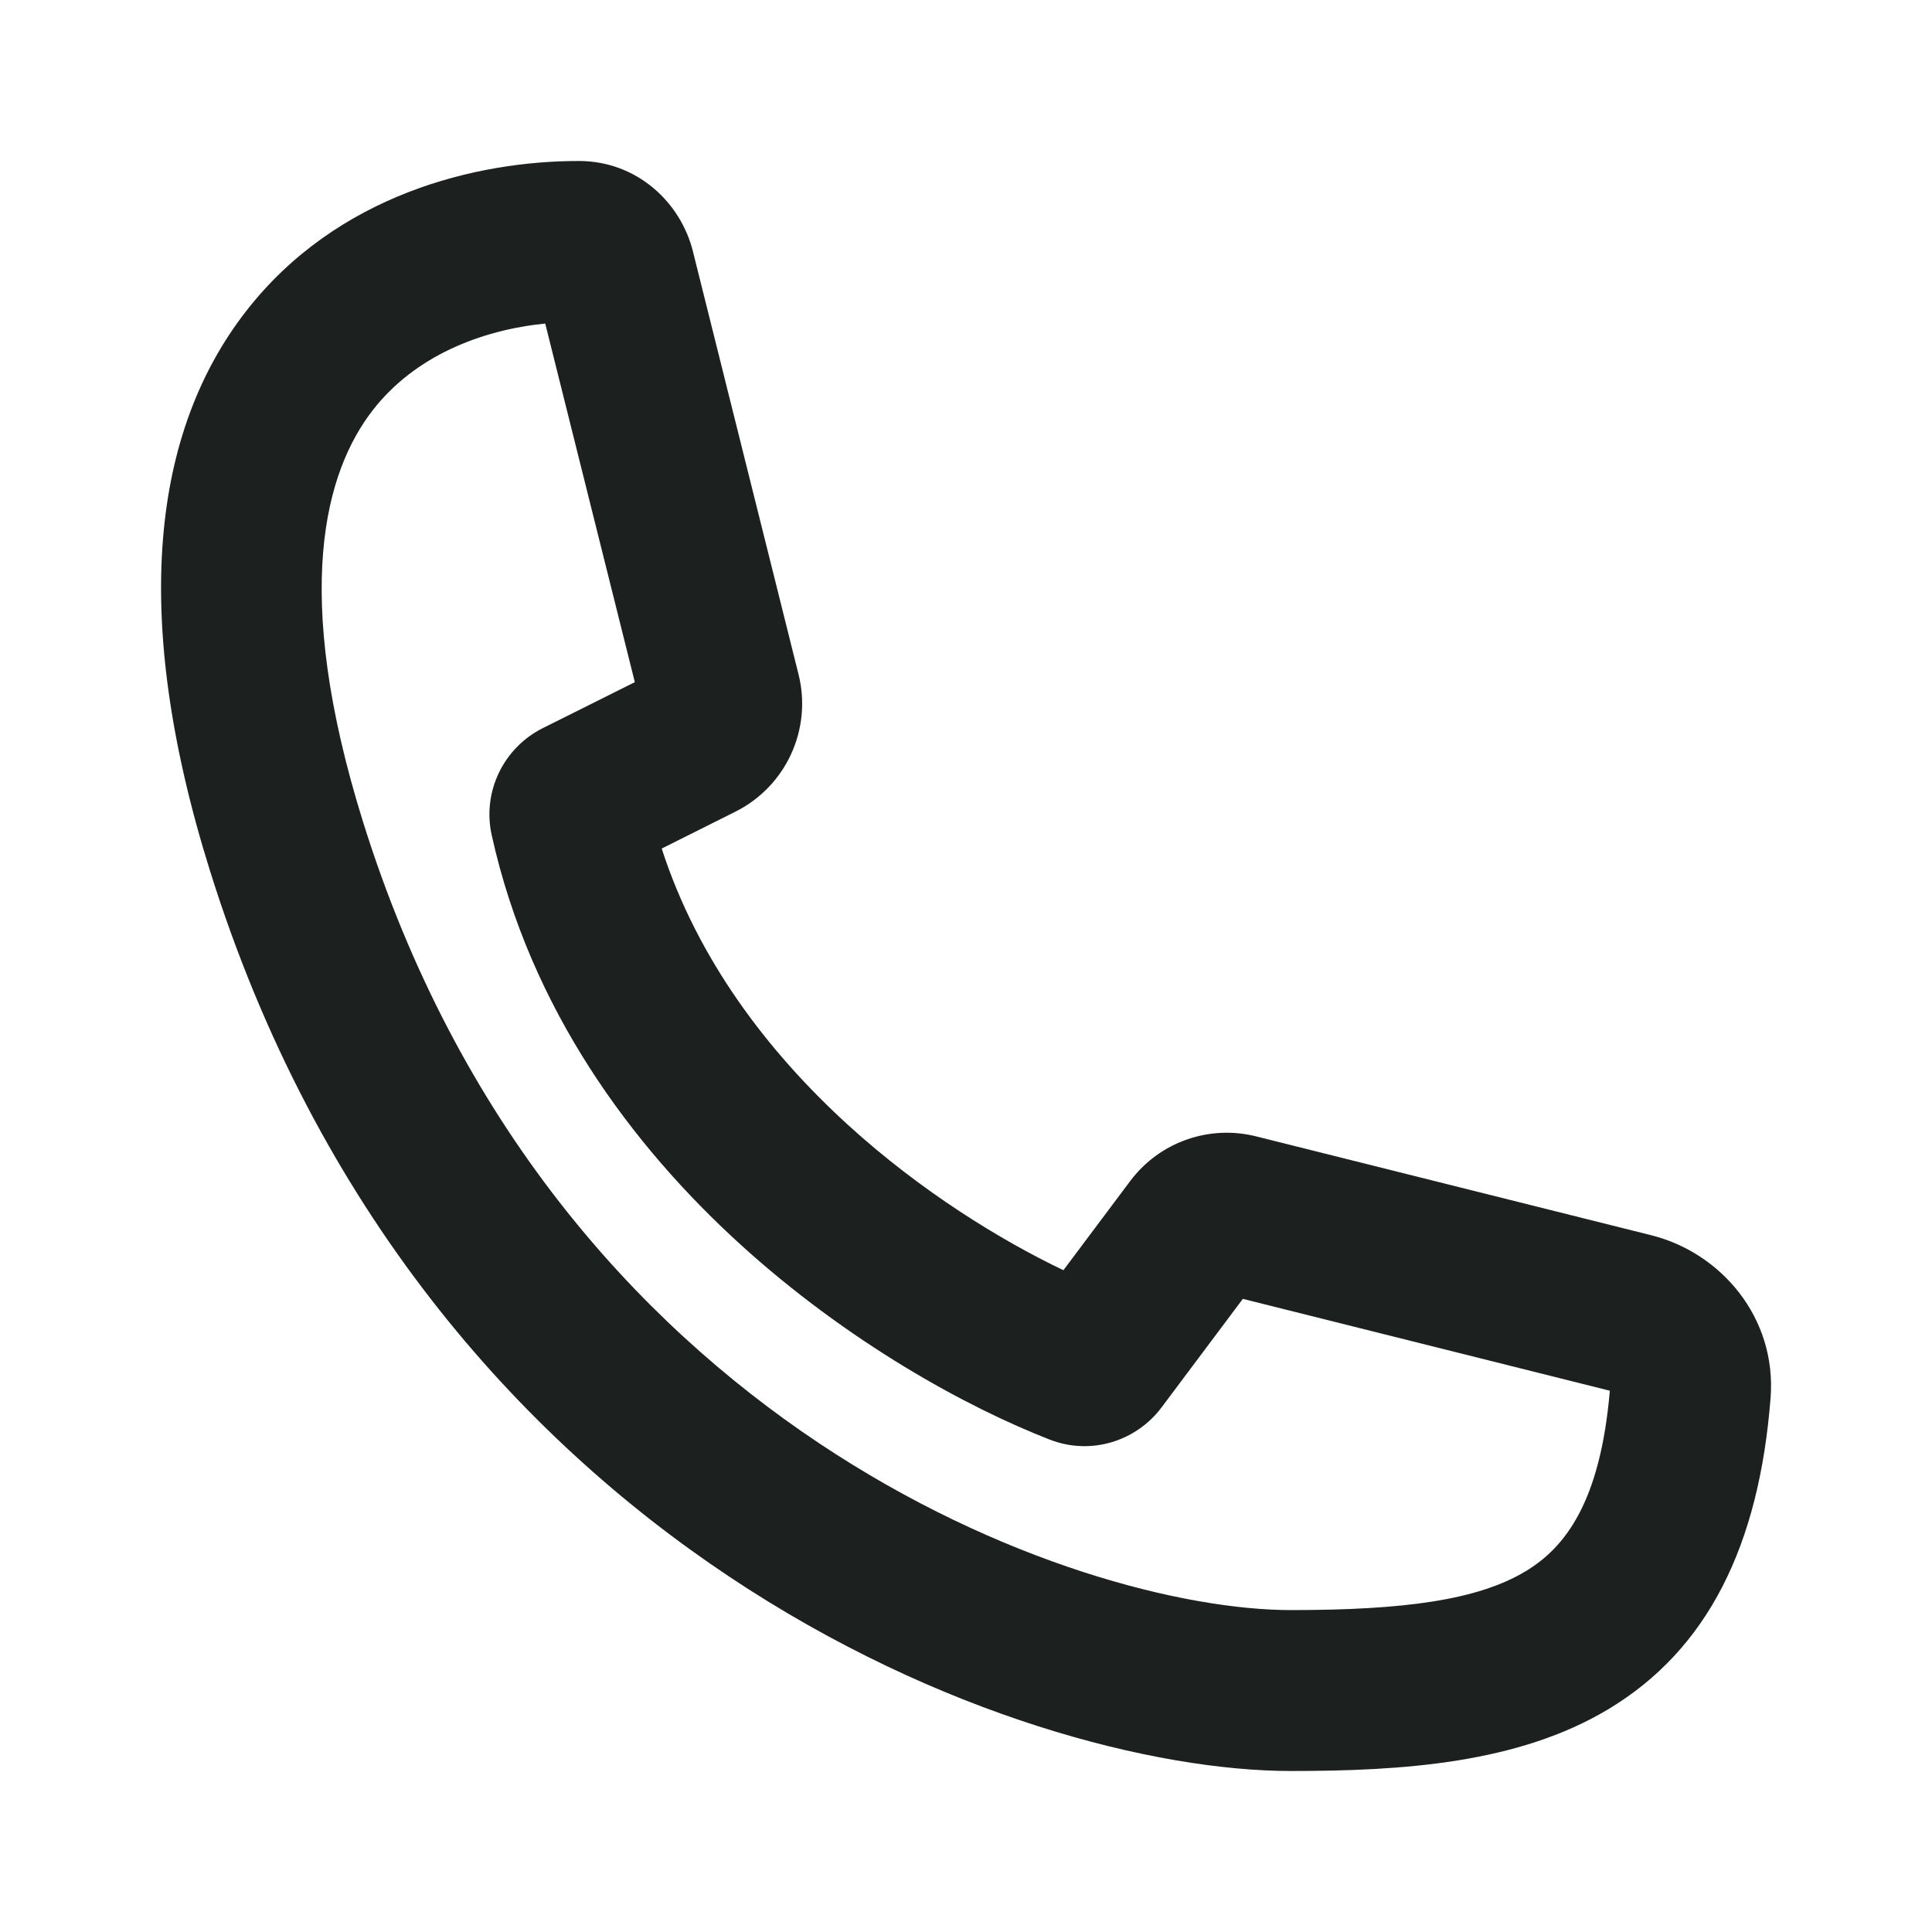 <svg width="24" height="24" viewBox="0 0 24 24" fill="none" xmlns="http://www.w3.org/2000/svg">
<path fill-rule="evenodd" clip-rule="evenodd" d="M3.055 3.868C4.183 2.415 5.92 1.998 7.194 2C7.912 2.001 8.455 2.513 8.607 3.12L9.92 8.378C10.09 9.059 9.764 9.768 9.137 10.082L8.22 10.541C8.665 11.917 9.536 13.064 10.535 13.975C11.446 14.804 12.431 15.406 13.21 15.779L14.04 14.671C14.402 14.188 15.017 13.97 15.602 14.116L20.514 15.345C21.383 15.563 22.071 16.372 21.995 17.362C21.853 19.204 21.211 20.491 19.983 21.23C18.861 21.906 17.424 22 16.036 22C12.683 22 5.253 19.288 2.605 10.806C1.61 7.619 1.902 5.352 3.055 3.868ZM4.631 5.095C4.042 5.853 3.615 7.342 4.51 10.21C6.854 17.717 13.4 20.001 16.036 20.001C17.436 20.001 18.354 19.879 18.953 19.518C19.439 19.225 19.879 18.667 19.998 17.276L15.439 16.135L14.428 17.485C14.118 17.898 13.559 18.084 13.042 17.884C12.011 17.483 10.533 16.675 9.191 15.453C7.847 14.228 6.587 12.538 6.108 10.374C5.988 9.831 6.259 9.288 6.741 9.046L7.886 8.474L6.773 4.019C5.972 4.1 5.152 4.424 4.631 5.095Z" fill="#1C211F"/>
</svg>
